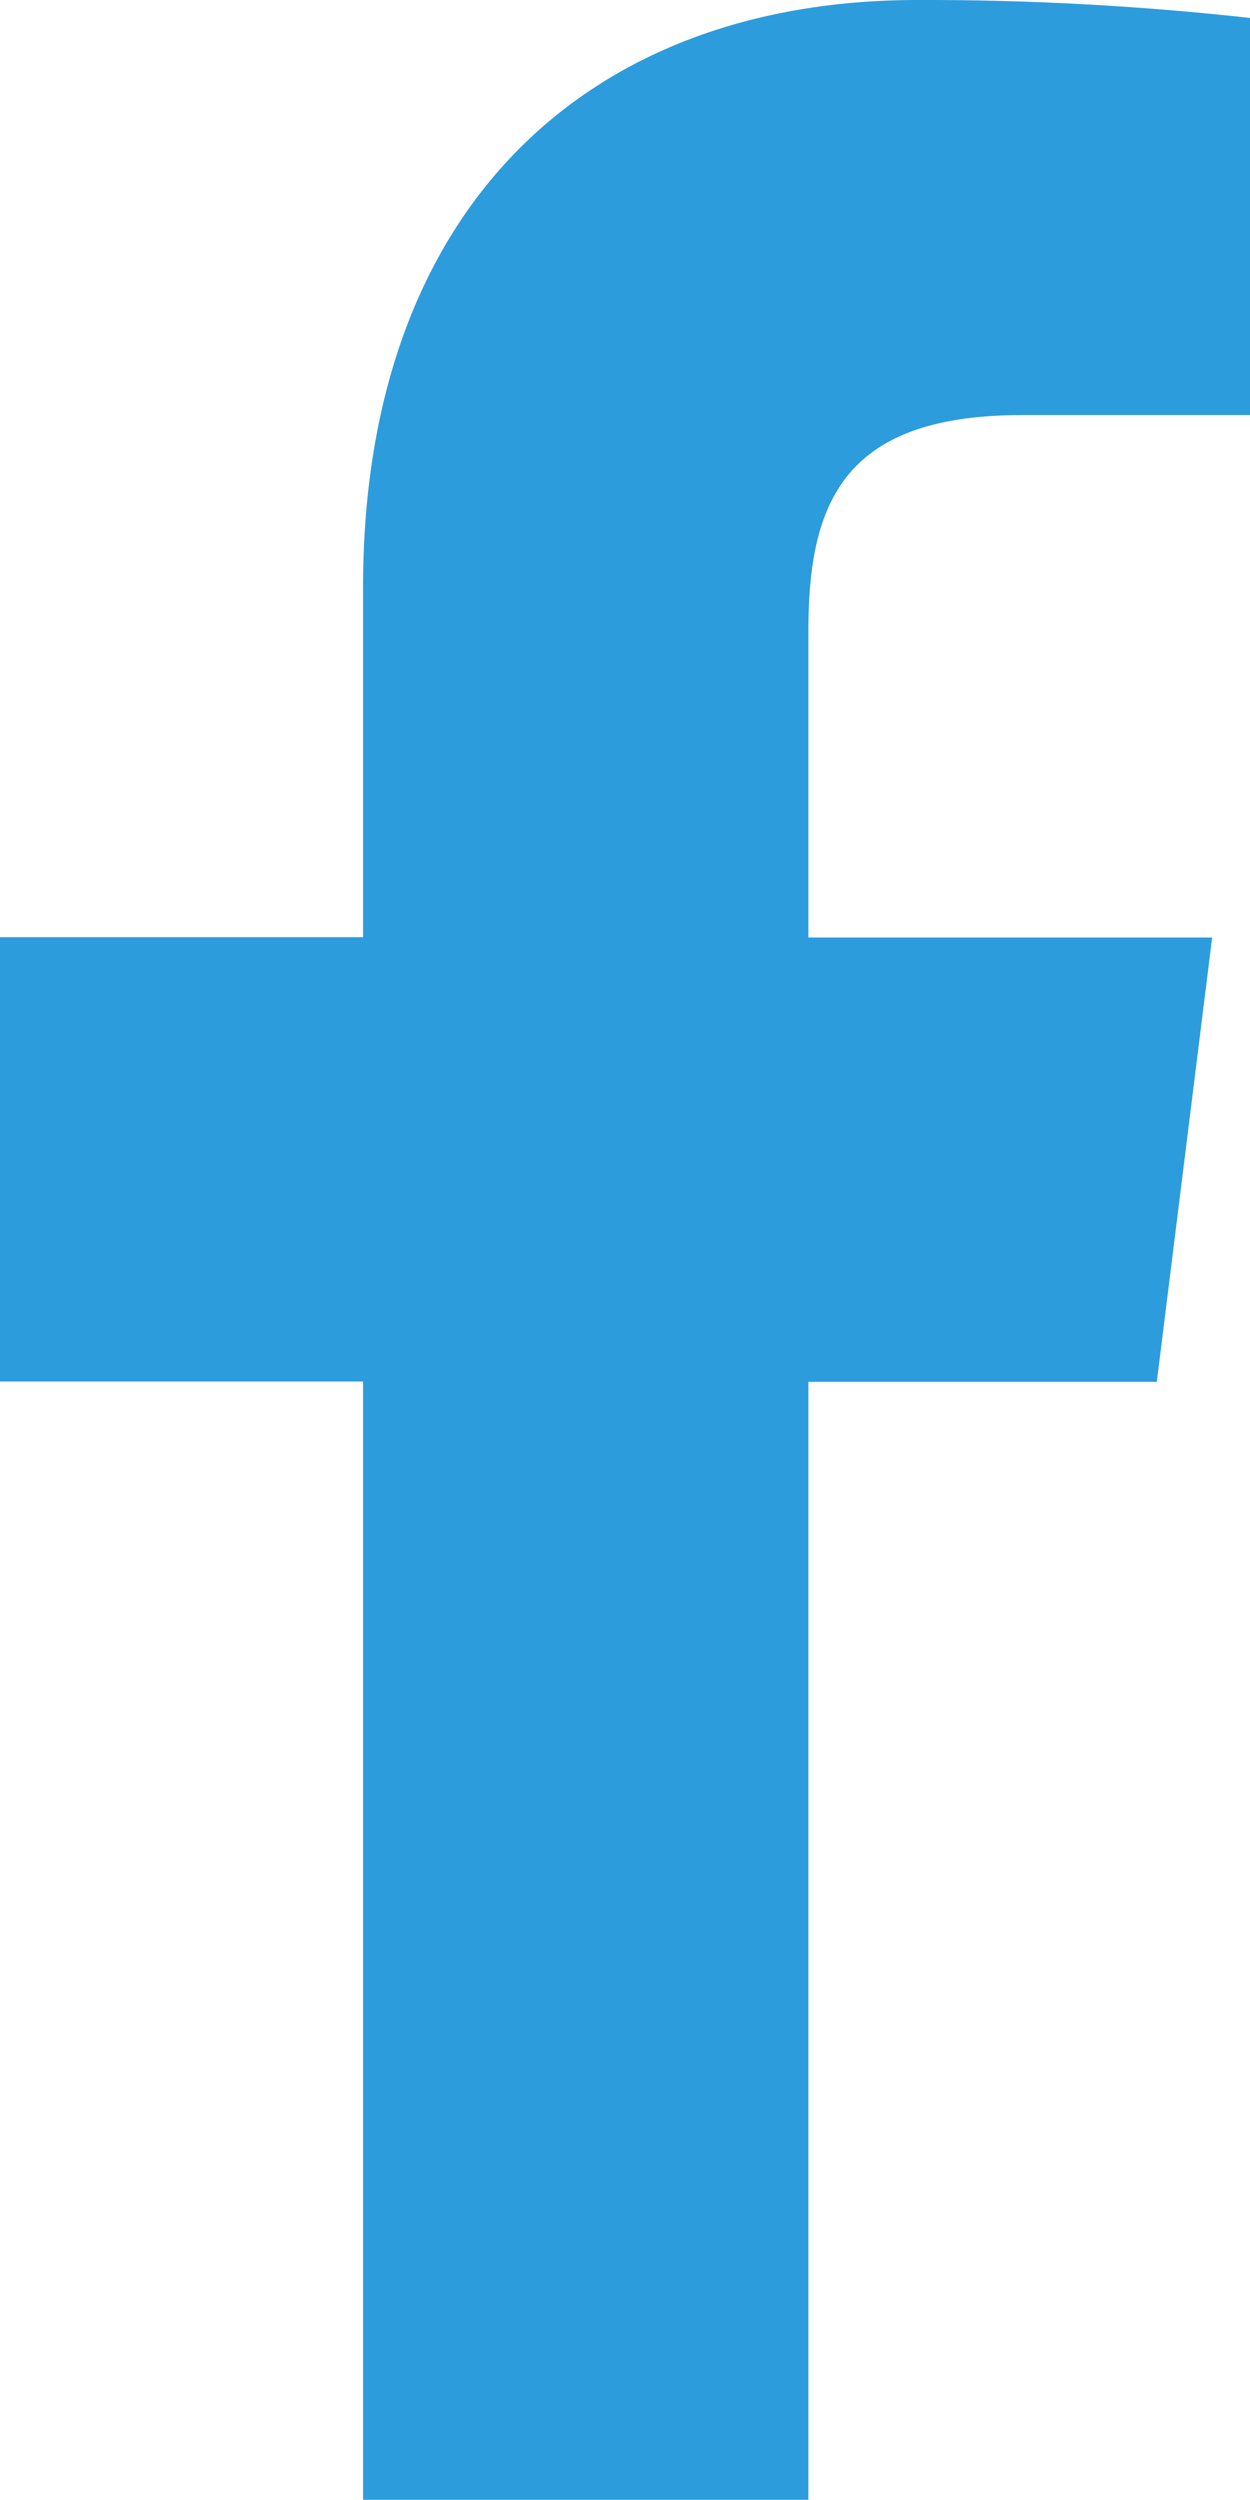 <svg xmlns="http://www.w3.org/2000/svg" width="13.937" height="27.872" viewBox="0 0 13.937 27.872">
    <path id="prefix__facebook" d="M17.58 4.628h2.544V.2a32.856 32.856 0 0 0-3.707-.2c-3.669 0-6.182 2.308-6.182 6.549v3.9H6.187v4.954h4.048v12.469H15.2V15.407h3.885l.617-4.954H15.2V7.04c0-1.432.387-2.412 2.382-2.412z" transform="translate(-6.187)" style="fill:#2d9cdc"/>
</svg>
